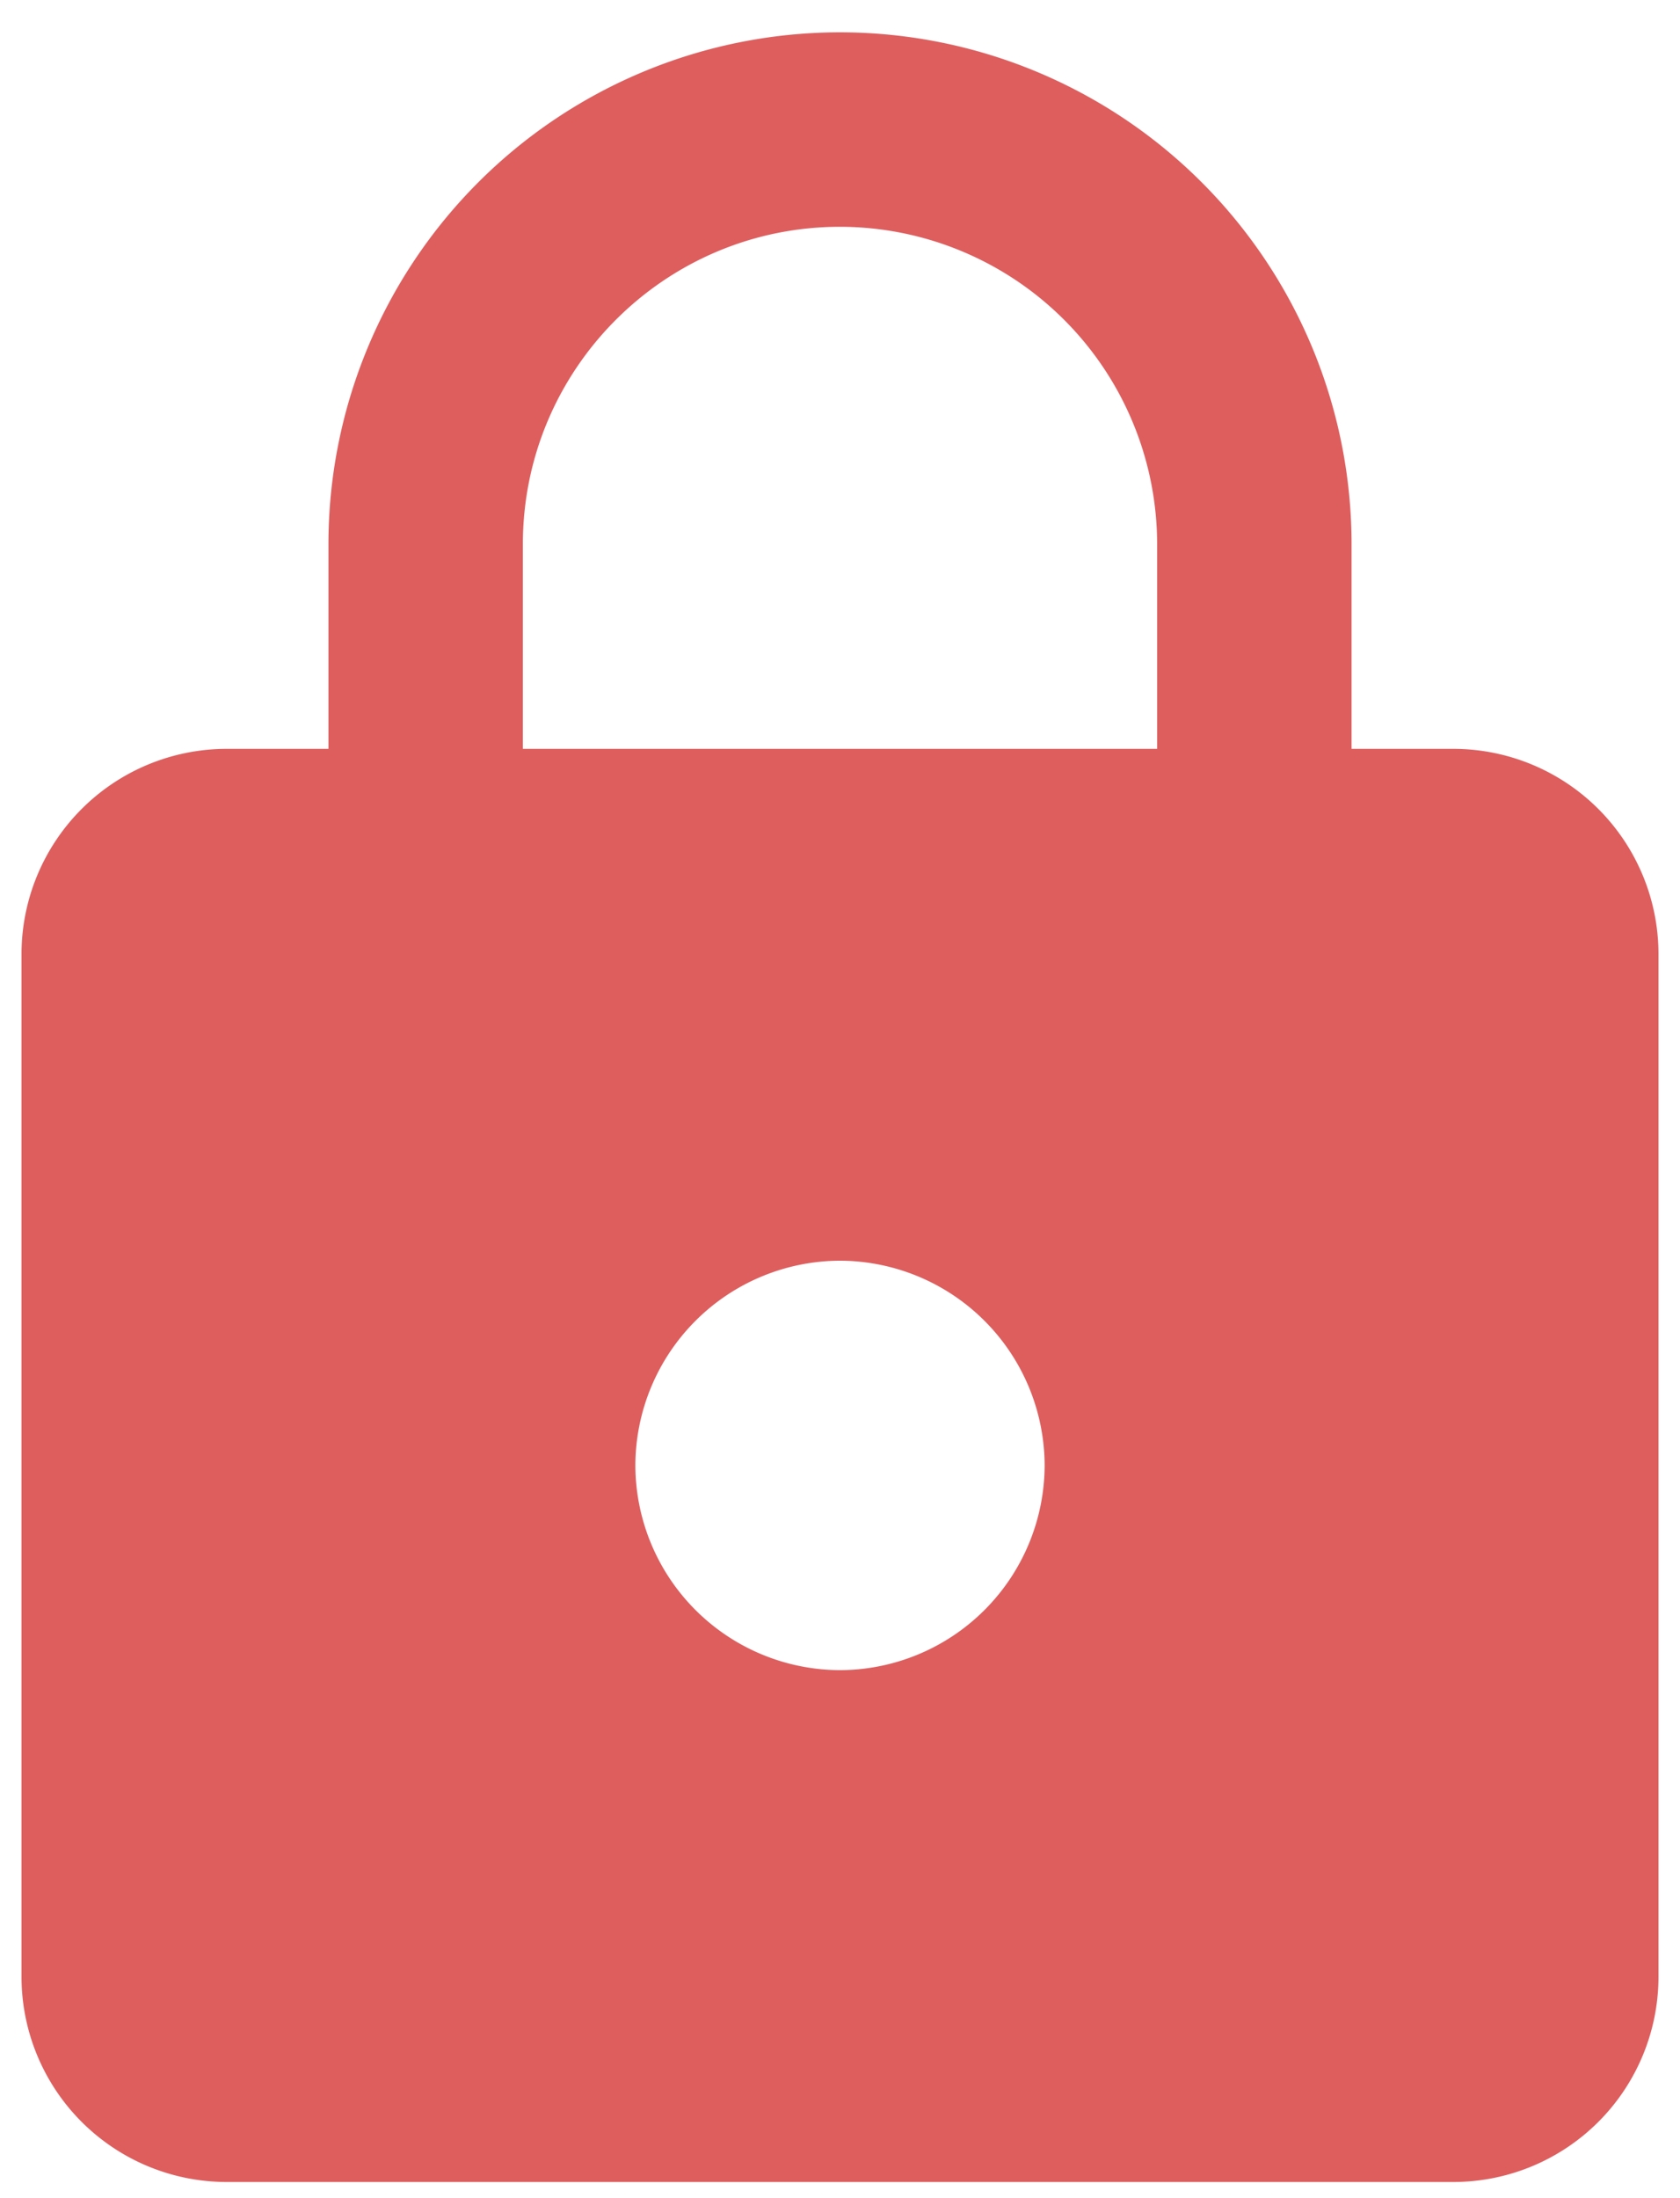<svg width="26" height="34" fill="none" xmlns="http://www.w3.org/2000/svg"><path d="M22.5 11.583h-1.583V8.417A7.92 7.92 0 0 0 13 .5a7.92 7.92 0 0 0-7.917 7.917v3.166H3.5A3.176 3.176 0 0 0 .333 14.75v15.833A3.176 3.176 0 0 0 3.5 33.75h19a3.176 3.176 0 0 0 3.167-3.167V14.75a3.176 3.176 0 0 0-3.167-3.167zM13 25.833a3.176 3.176 0 0 1-3.167-3.166A3.176 3.176 0 0 1 13 19.5a3.176 3.176 0 0 1 3.167 3.167A3.176 3.176 0 0 1 13 25.833zm4.908-14.25H8.092V8.417c0-2.708 2.2-4.909 4.908-4.909a4.913 4.913 0 0 1 4.908 4.909v3.166z" fill="#D53636" fill-opacity=".8"/></svg>